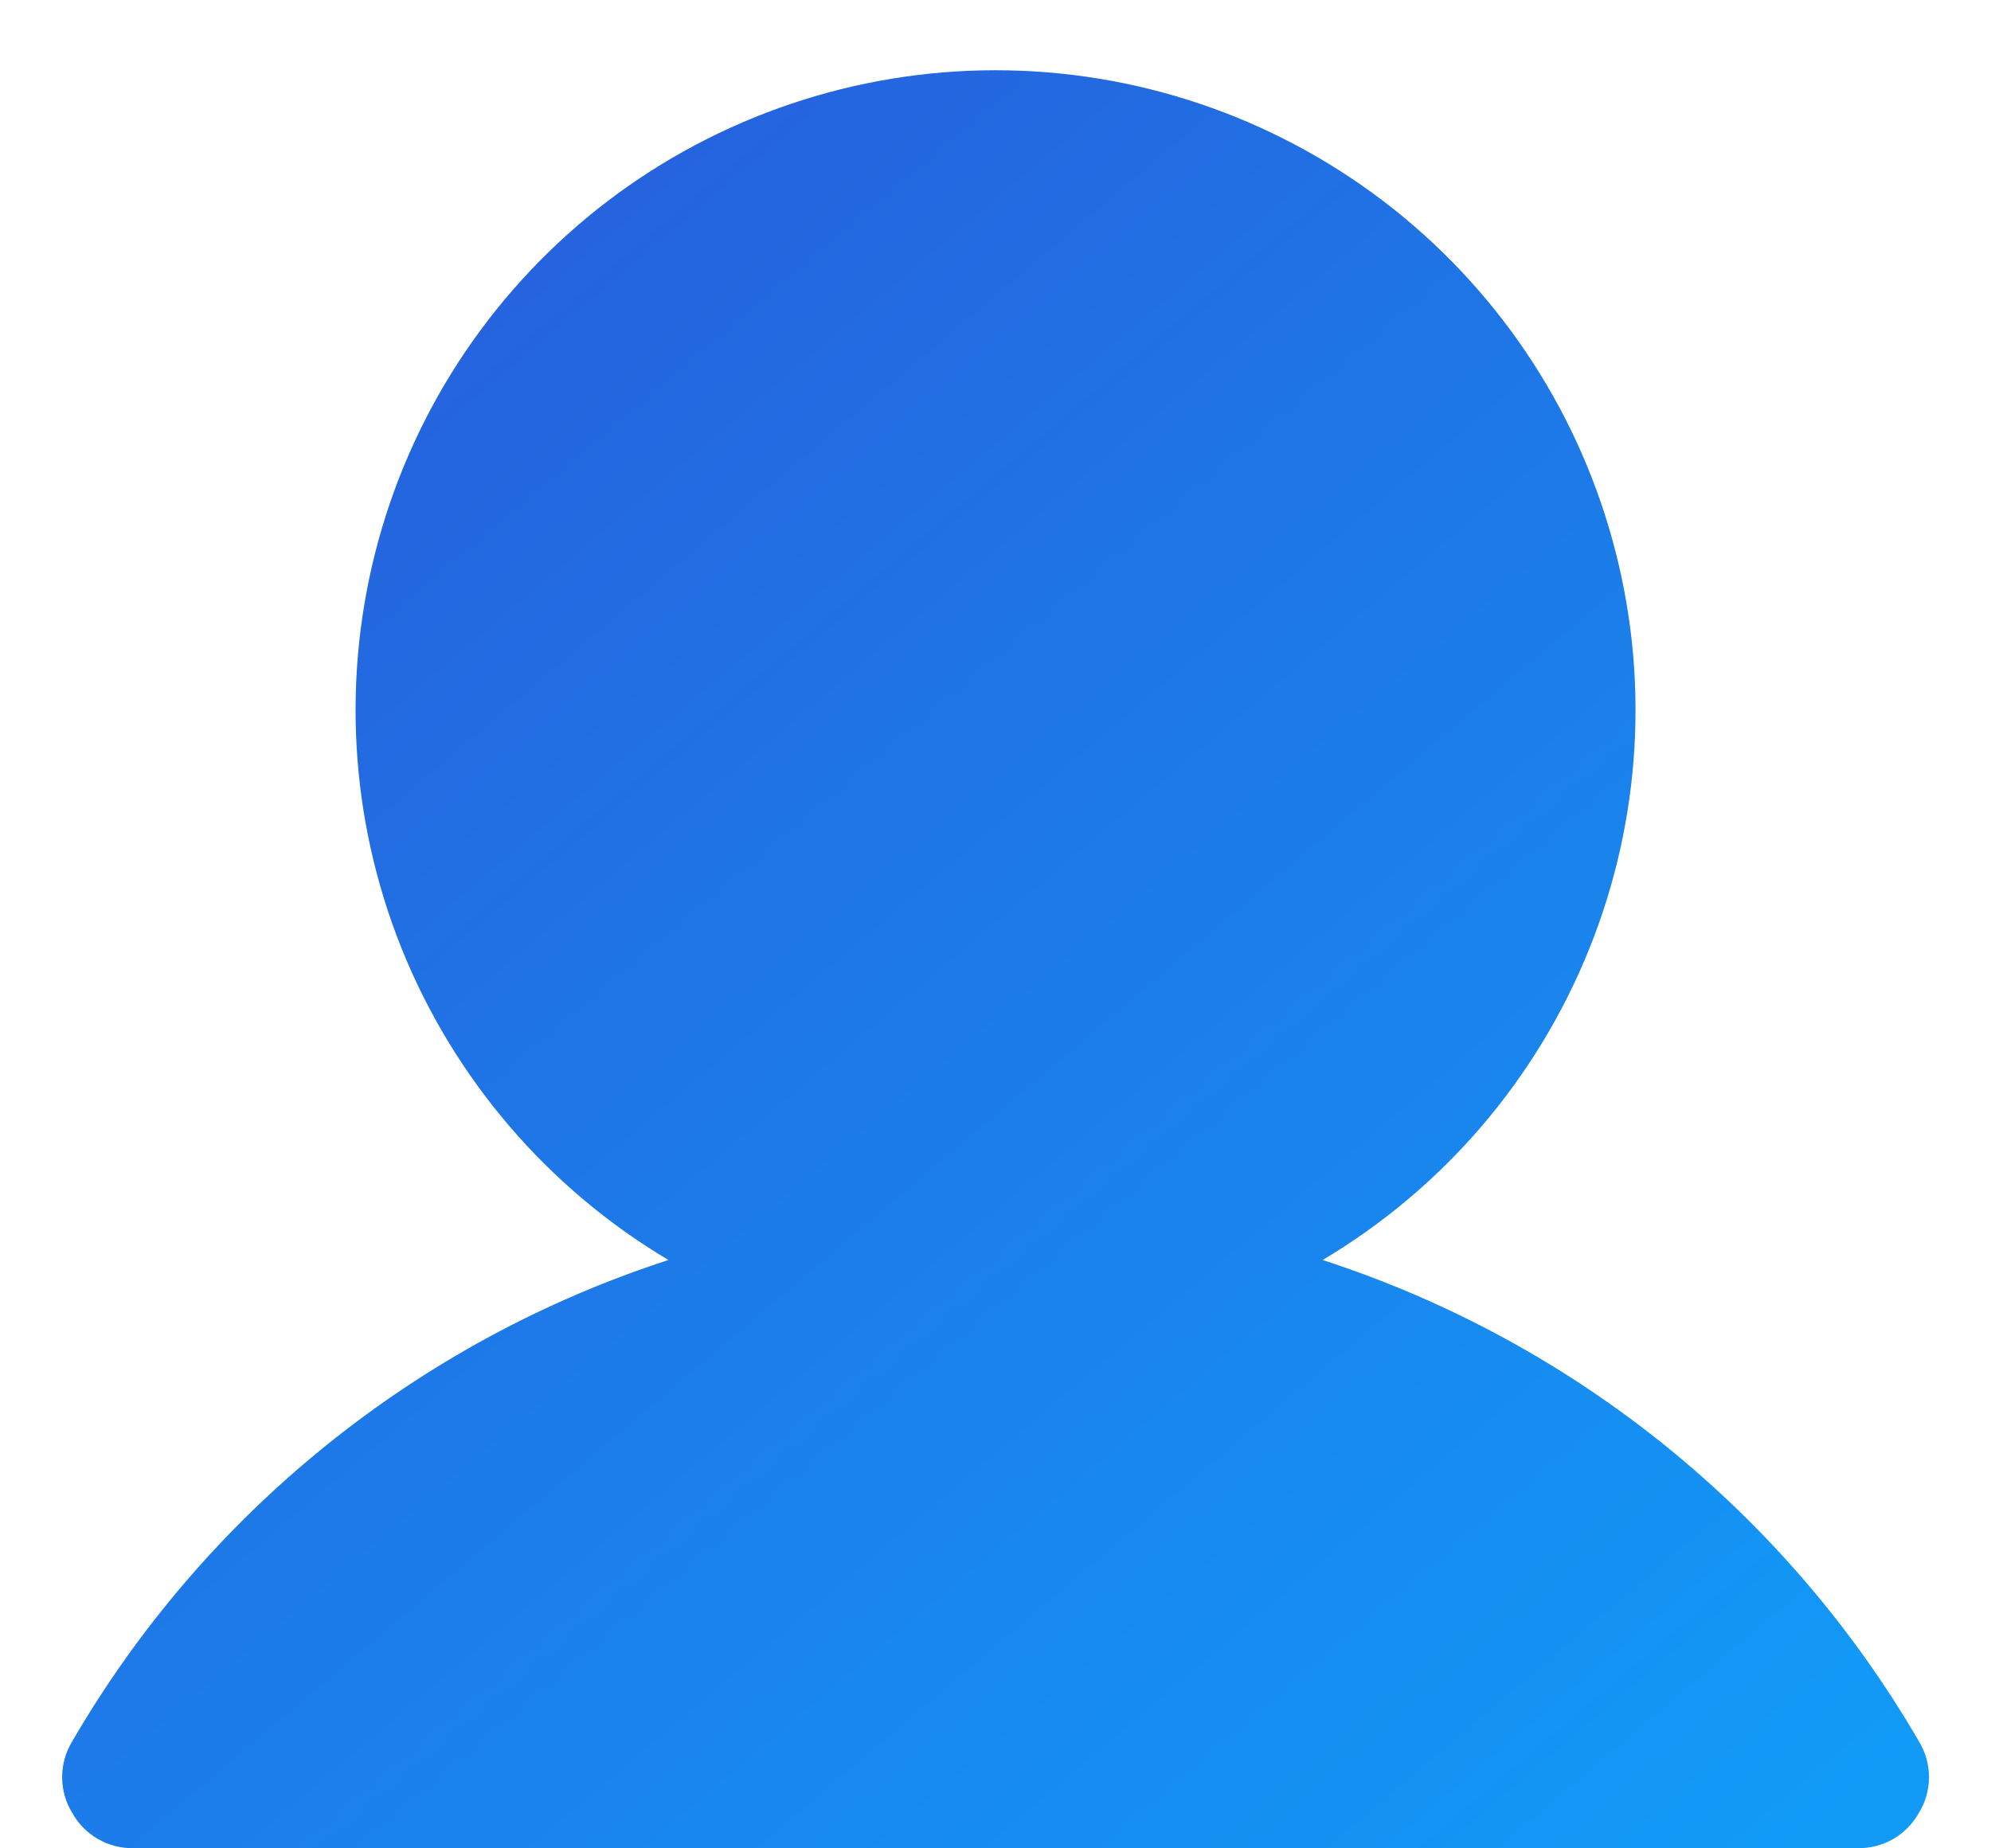 <svg width="14" height="13" viewBox="0 0 14 13" fill="none" xmlns="http://www.w3.org/2000/svg">
<path d="M13.494 12.249C12.561 10.642 11.068 9.436 9.3 8.862C10.148 8.358 10.806 7.59 11.174 6.676C11.543 5.762 11.601 4.752 11.339 3.801C11.078 2.851 10.512 2.013 9.728 1.415C8.944 0.818 7.986 0.494 7 0.494C6.015 0.494 5.056 0.818 4.272 1.415C3.488 2.013 2.922 2.851 2.661 3.801C2.4 4.752 2.458 5.762 2.826 6.676C3.195 7.59 3.853 8.358 4.7 8.862C2.933 9.436 1.44 10.642 0.507 12.249C0.461 12.325 0.437 12.411 0.437 12.499C0.437 12.588 0.461 12.674 0.507 12.749C0.549 12.826 0.612 12.89 0.688 12.934C0.764 12.978 0.85 13 0.938 12.999H13.063C13.15 13 13.237 12.978 13.313 12.934C13.389 12.89 13.451 12.826 13.494 12.749C13.54 12.674 13.564 12.588 13.564 12.499C13.564 12.411 13.54 12.325 13.494 12.249Z" fill="url(#paint0_linear_5361_841)"/>
<defs>
<linearGradient id="paint0_linear_5361_841" x1="0.437" y1="-0.007" x2="12.337" y2="14.062" gradientUnits="userSpaceOnUse">
<stop stop-color="#2A56D8"/>
<stop offset="0.97" stop-color="#119BF7"/>
</linearGradient>
</defs>
</svg>

